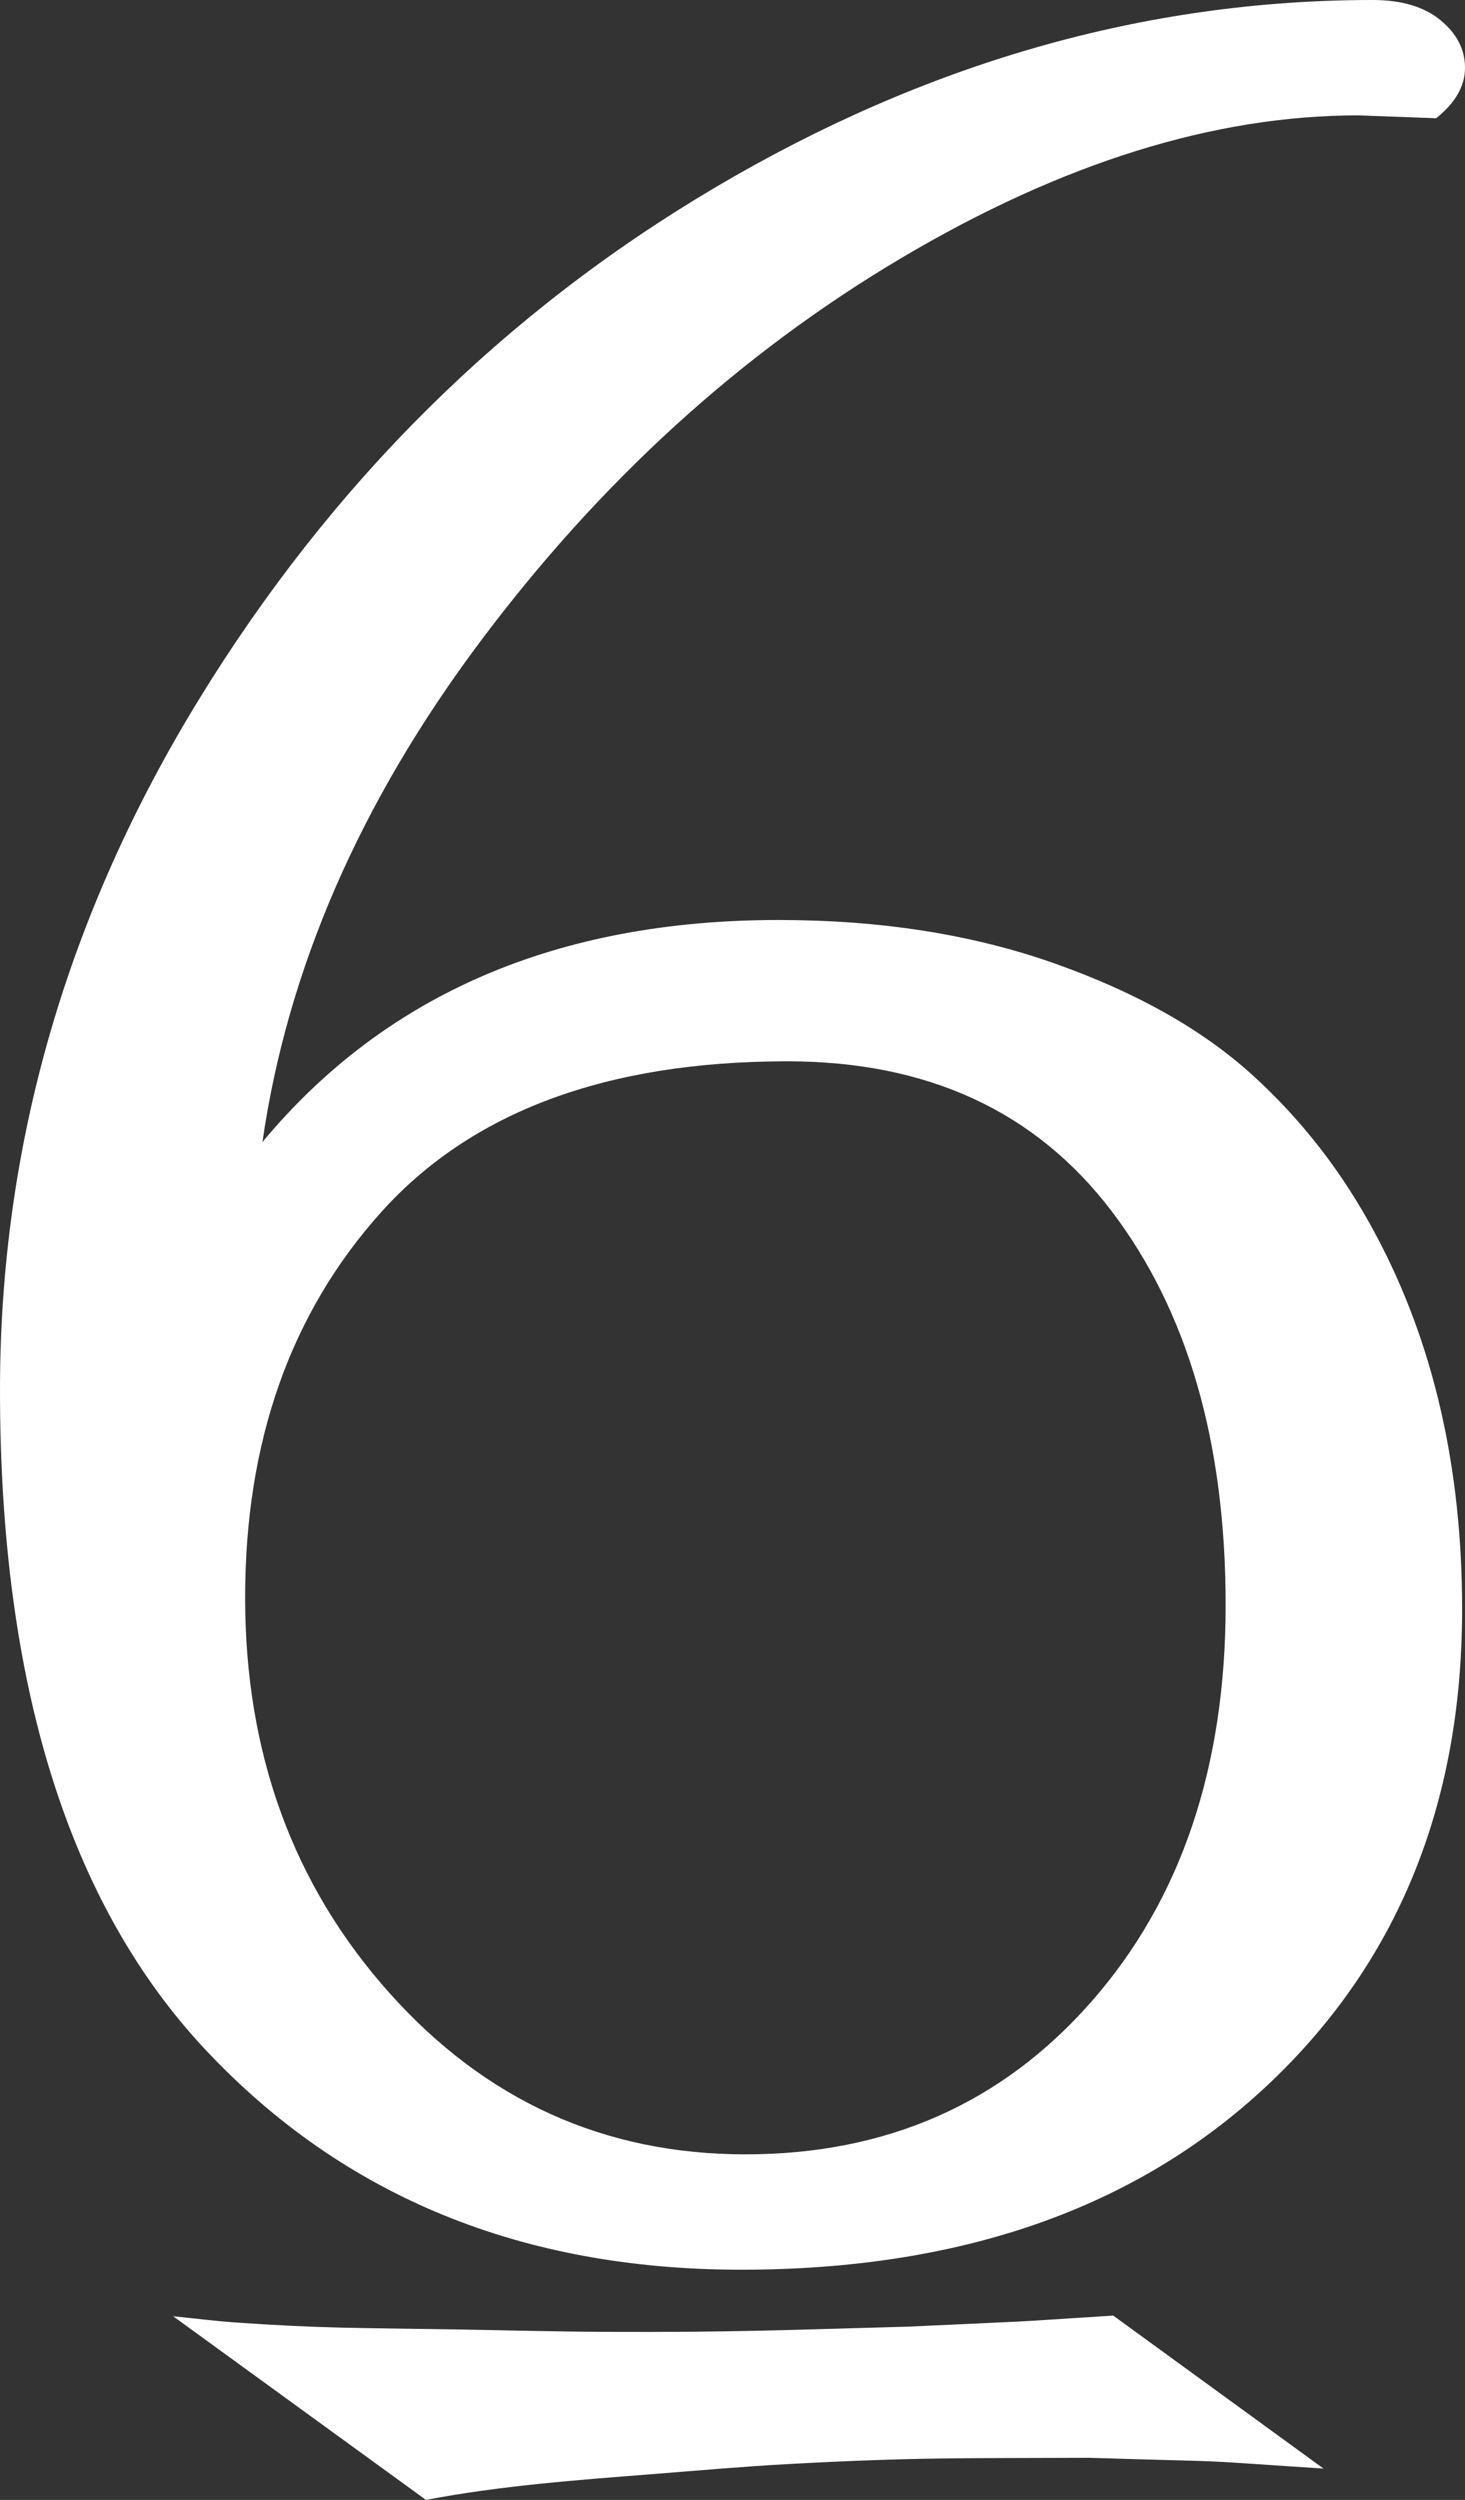 <?xml version="1.0" encoding="UTF-8" standalone="no"?>
<svg
   width="50.8"
   height="86.682"
   viewBox="0 0 50.8 86.682"
   version="1.1"
   id="svg1"
   sodipodi:docname="6.svg"
   inkscape:version="1.4.2 (ebf0e940d0, 2025-05-08)"
   xmlns:inkscape="http://www.inkscape.org/namespaces/inkscape"
   xmlns:sodipodi="http://sodipodi.sourceforge.net/DTD/sodipodi-0.dtd"
   xmlns="http://www.w3.org/2000/svg"
   xmlns:svg="http://www.w3.org/2000/svg">
  <rect x="0" y="0" width="50.8" height="86.682" fill="#333333" stroke="none"/>
  <defs
     id="defs1" />
  <sodipodi:namedview
     id="namedview1"
     pagecolor="#000000"
     bordercolor="#000000"
     borderopacity="0.25"
     inkscape:showpageshadow="2"
     inkscape:pageopacity="0.0"
     inkscape:pagecheckerboard="0"
     inkscape:deskcolor="#d1d1d1"
     inkscape:zoom="4.4967971"
     inkscape:cx="-73.163185"
     inkscape:cy="-97.958611"
     inkscape:window-width="3804"
     inkscape:window-height="2094"
     inkscape:window-x="0"
     inkscape:window-y="0"
     inkscape:window-maximized="1"
     inkscape:current-layer="svg1" />
  <g
     id="svgGroup"
     stroke-linecap="round"
     fill-rule="evenodd"
     font-size="12px"
     stroke="#FFF"
     stroke-width="0mm"
     fill="#FFF"
     style="fill:#ffffff;stroke:#ffffff;stroke-width:0mm">
    <path
       d="M 49.8,4.1 47.1,4 Q 39.6,4 31.25,8.95 22.9,13.9 16.65,22.25 10.4,30.6 9.1,39.6 15.5,31.9 27,31.9 q 5.3,0 9.55,1.5 4.25,1.5 6.85,3.85 2.6,2.35 4.3,5.55 3,5.6 3,13 0,10.2 -6.8,16.55 Q 37.1,78.7 25.7,78.7 14.3,78.7 7.15,71.1 0,63.5 0,48.2 0,35.5 6.9,24.25 13.8,13 24.8,6.5 35.8,0 47.6,0 q 1.5,0 2.35,0.7 0.85,0.7 0.85,1.65 0,0.95 -1,1.75 z M 8.5,55.4 q 0,8.1 5,13.7 5,5.6 12.35,5.6 7.35,0 12,-5.3 Q 42.5,64.1 42.5,55.65 42.5,47.2 38.55,42 34.6,36.8 27.3,36.8 17.9,36.8 13.2,42.05 8.5,47.3 8.5,55.4 Z"
       id="0"
       vector-effect="non-scaling-stroke" />
    <path
       style="fill:#ffffff"
       id="path1"
       d="m 14.77,86.682 c 2.602,-0.498 5.252,-0.689 7.889,-0.897 1.563,-0.123 3.124,-0.262 4.69,-0.347 4.472,-0.242 5.965,-0.195 10.425,-0.216 5.731,0.175 3.025,0.04 8.12,0.374 0,0 -7.292,-5.305 -7.292,-5.305 v 0 c -4.38,0.279 -2.01,0.145 -7.11,0.383 -4.37,0.12 -6.038,0.199 -10.487,0.181 -1.765,-0.007 -3.531,-0.057 -5.296,-0.086 -3.154,-0.052 -4.52,-0.027 -7.54,-0.239 C 7.445,80.479 6.725,80.386 6.004,80.314 Z" />
  </g>
</svg>
